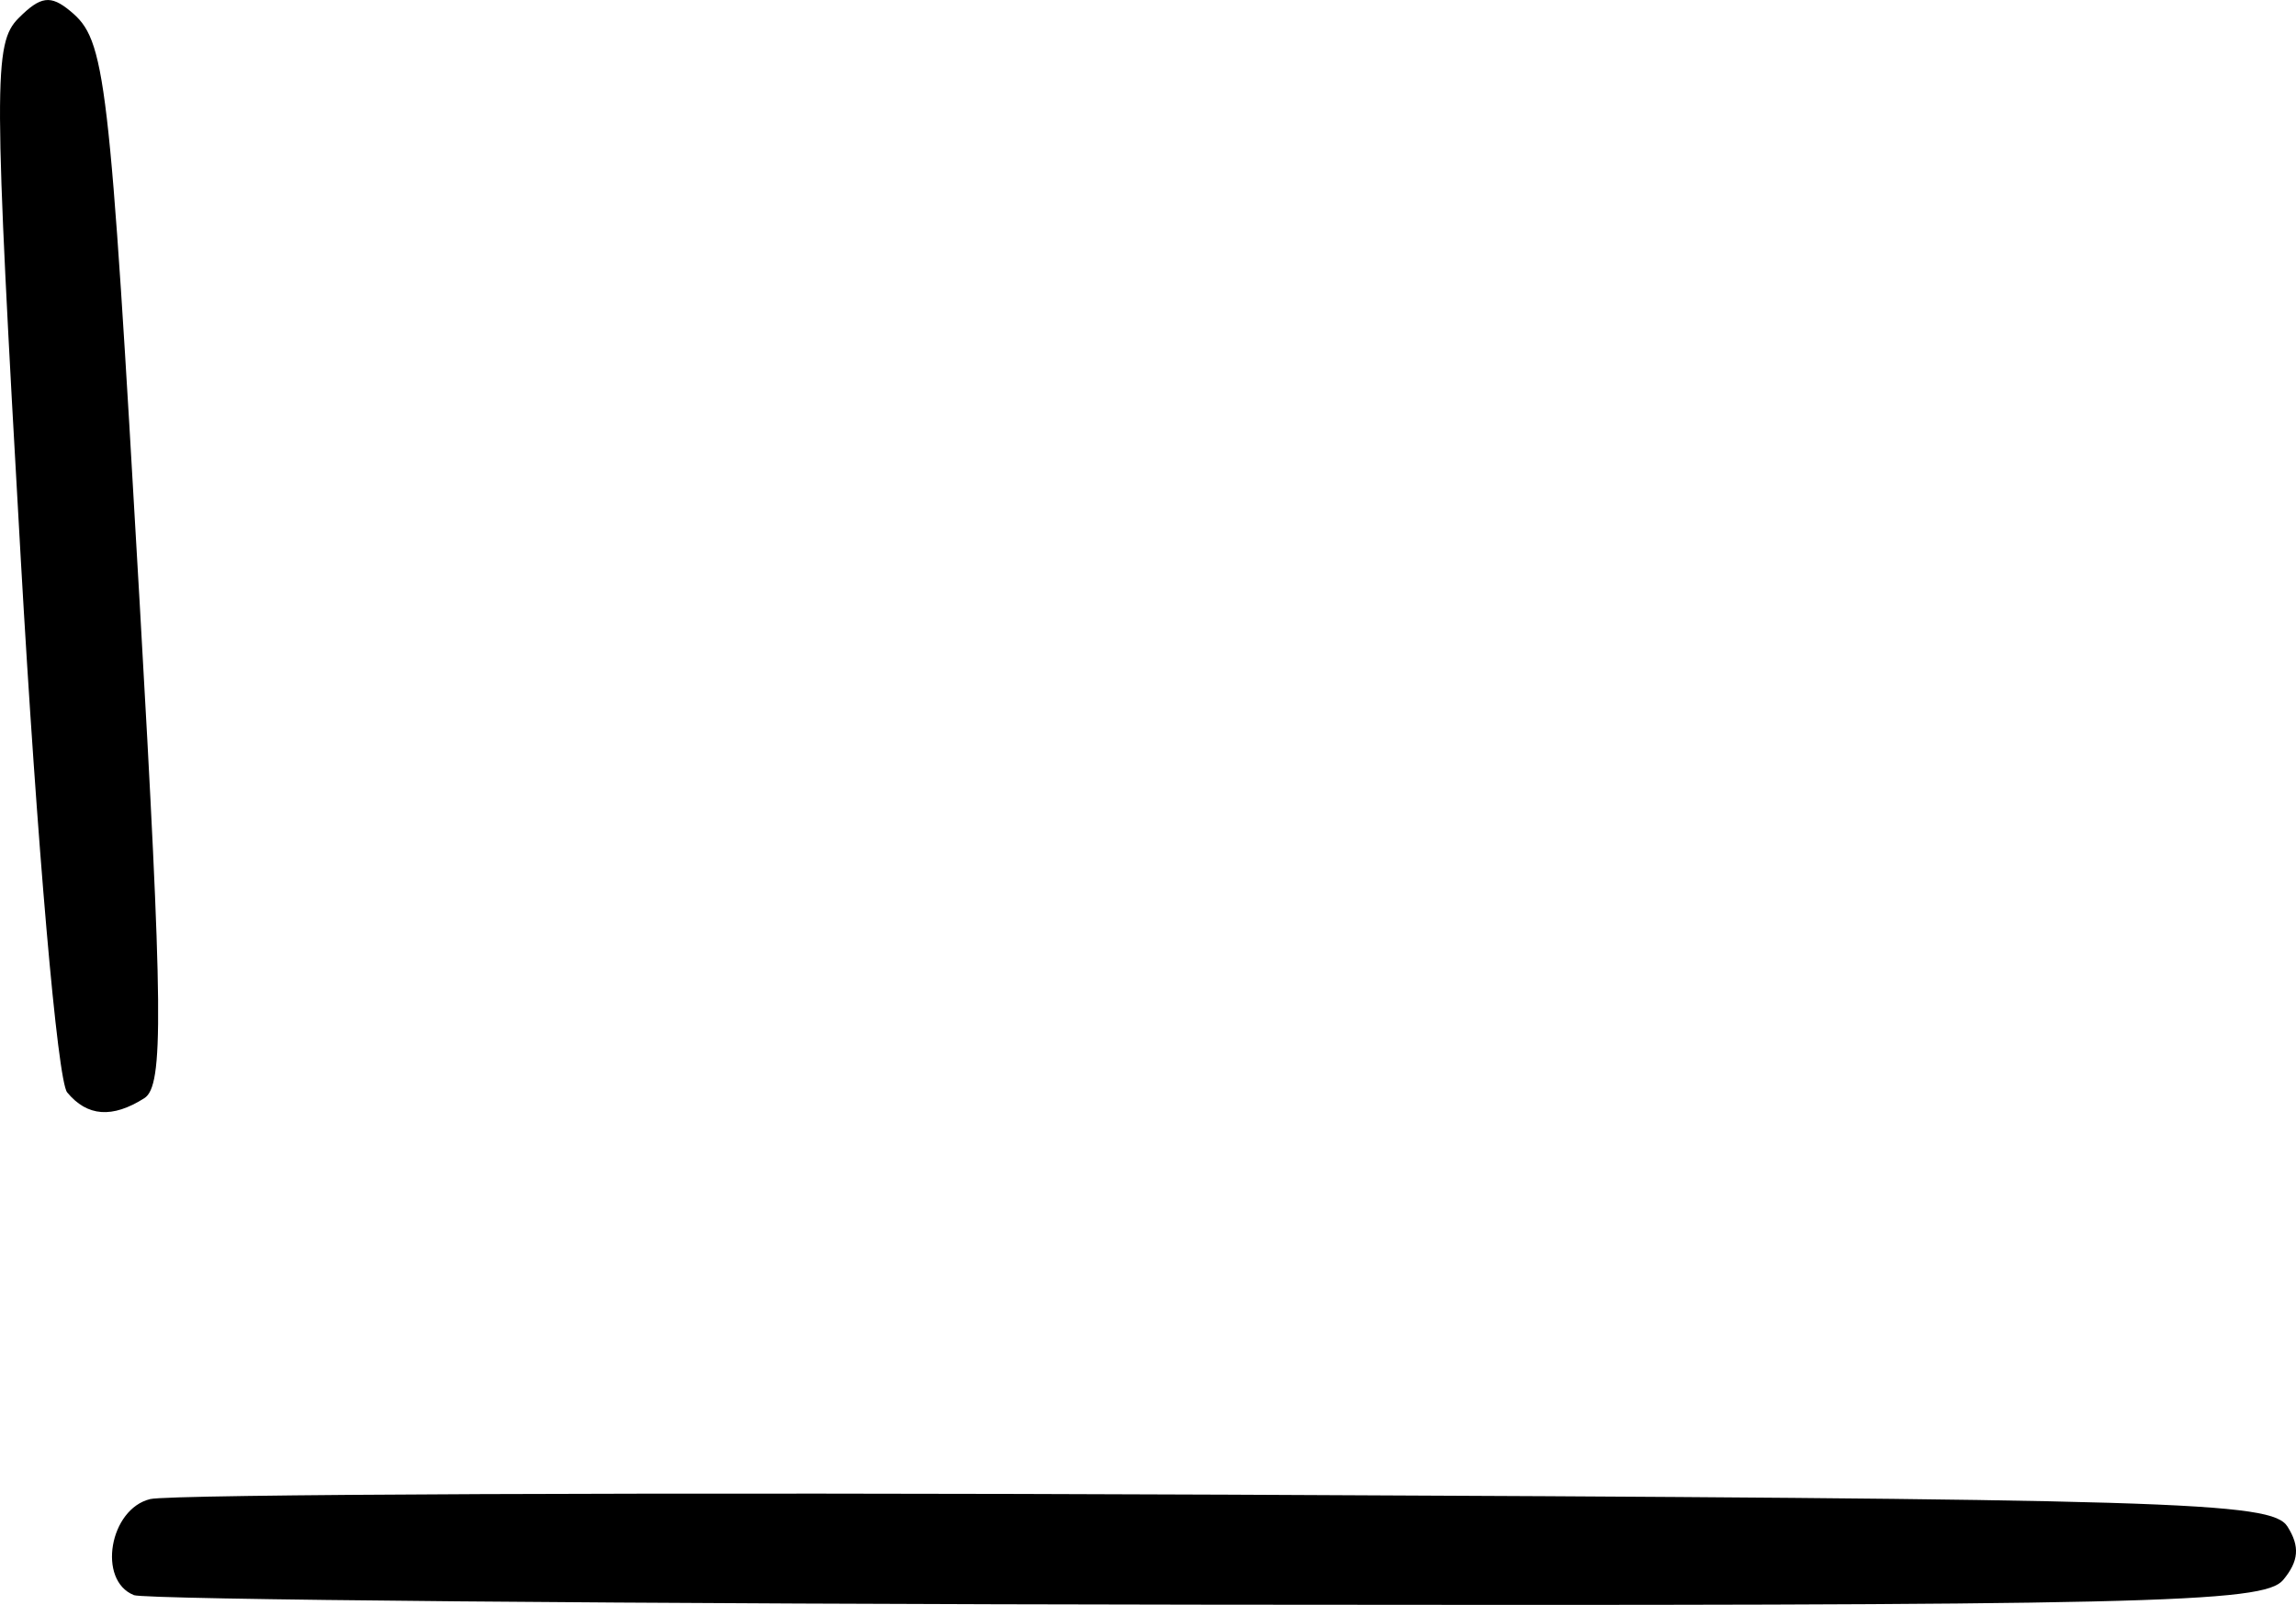 <svg width="36.974mm" height="25.85mm" version="1.1" viewBox="0 0 36.974 25.85" xml:space="preserve" xmlns="http://www.w3.org/2000/svg"><title>w</title><path d="m2.154 25.692c-0.589-0.238-0.392-1.387 0.265-1.546 0.327-0.079 8.143-0.111 17.368-0.071 15.316 0.067 16.796 0.111 17.05 0.514 0.202 0.32 0.183 0.556-0.07 0.86-0.311 0.375-2.14 0.417-17.315 0.398-9.332-0.011-17.116-0.081-17.298-0.154zm-1.072-8.096c-0.156-0.187-0.484-3.964-0.748-8.601-0.438-7.693-0.441-8.298-0.033-8.705 0.353-0.353 0.514-0.375 0.831-0.112 0.57 0.473 0.626 0.955 1.116 9.511 0.379 6.622 0.39 7.801 0.076 8-0.516 0.327-0.919 0.297-1.242-0.093z"/></svg>
